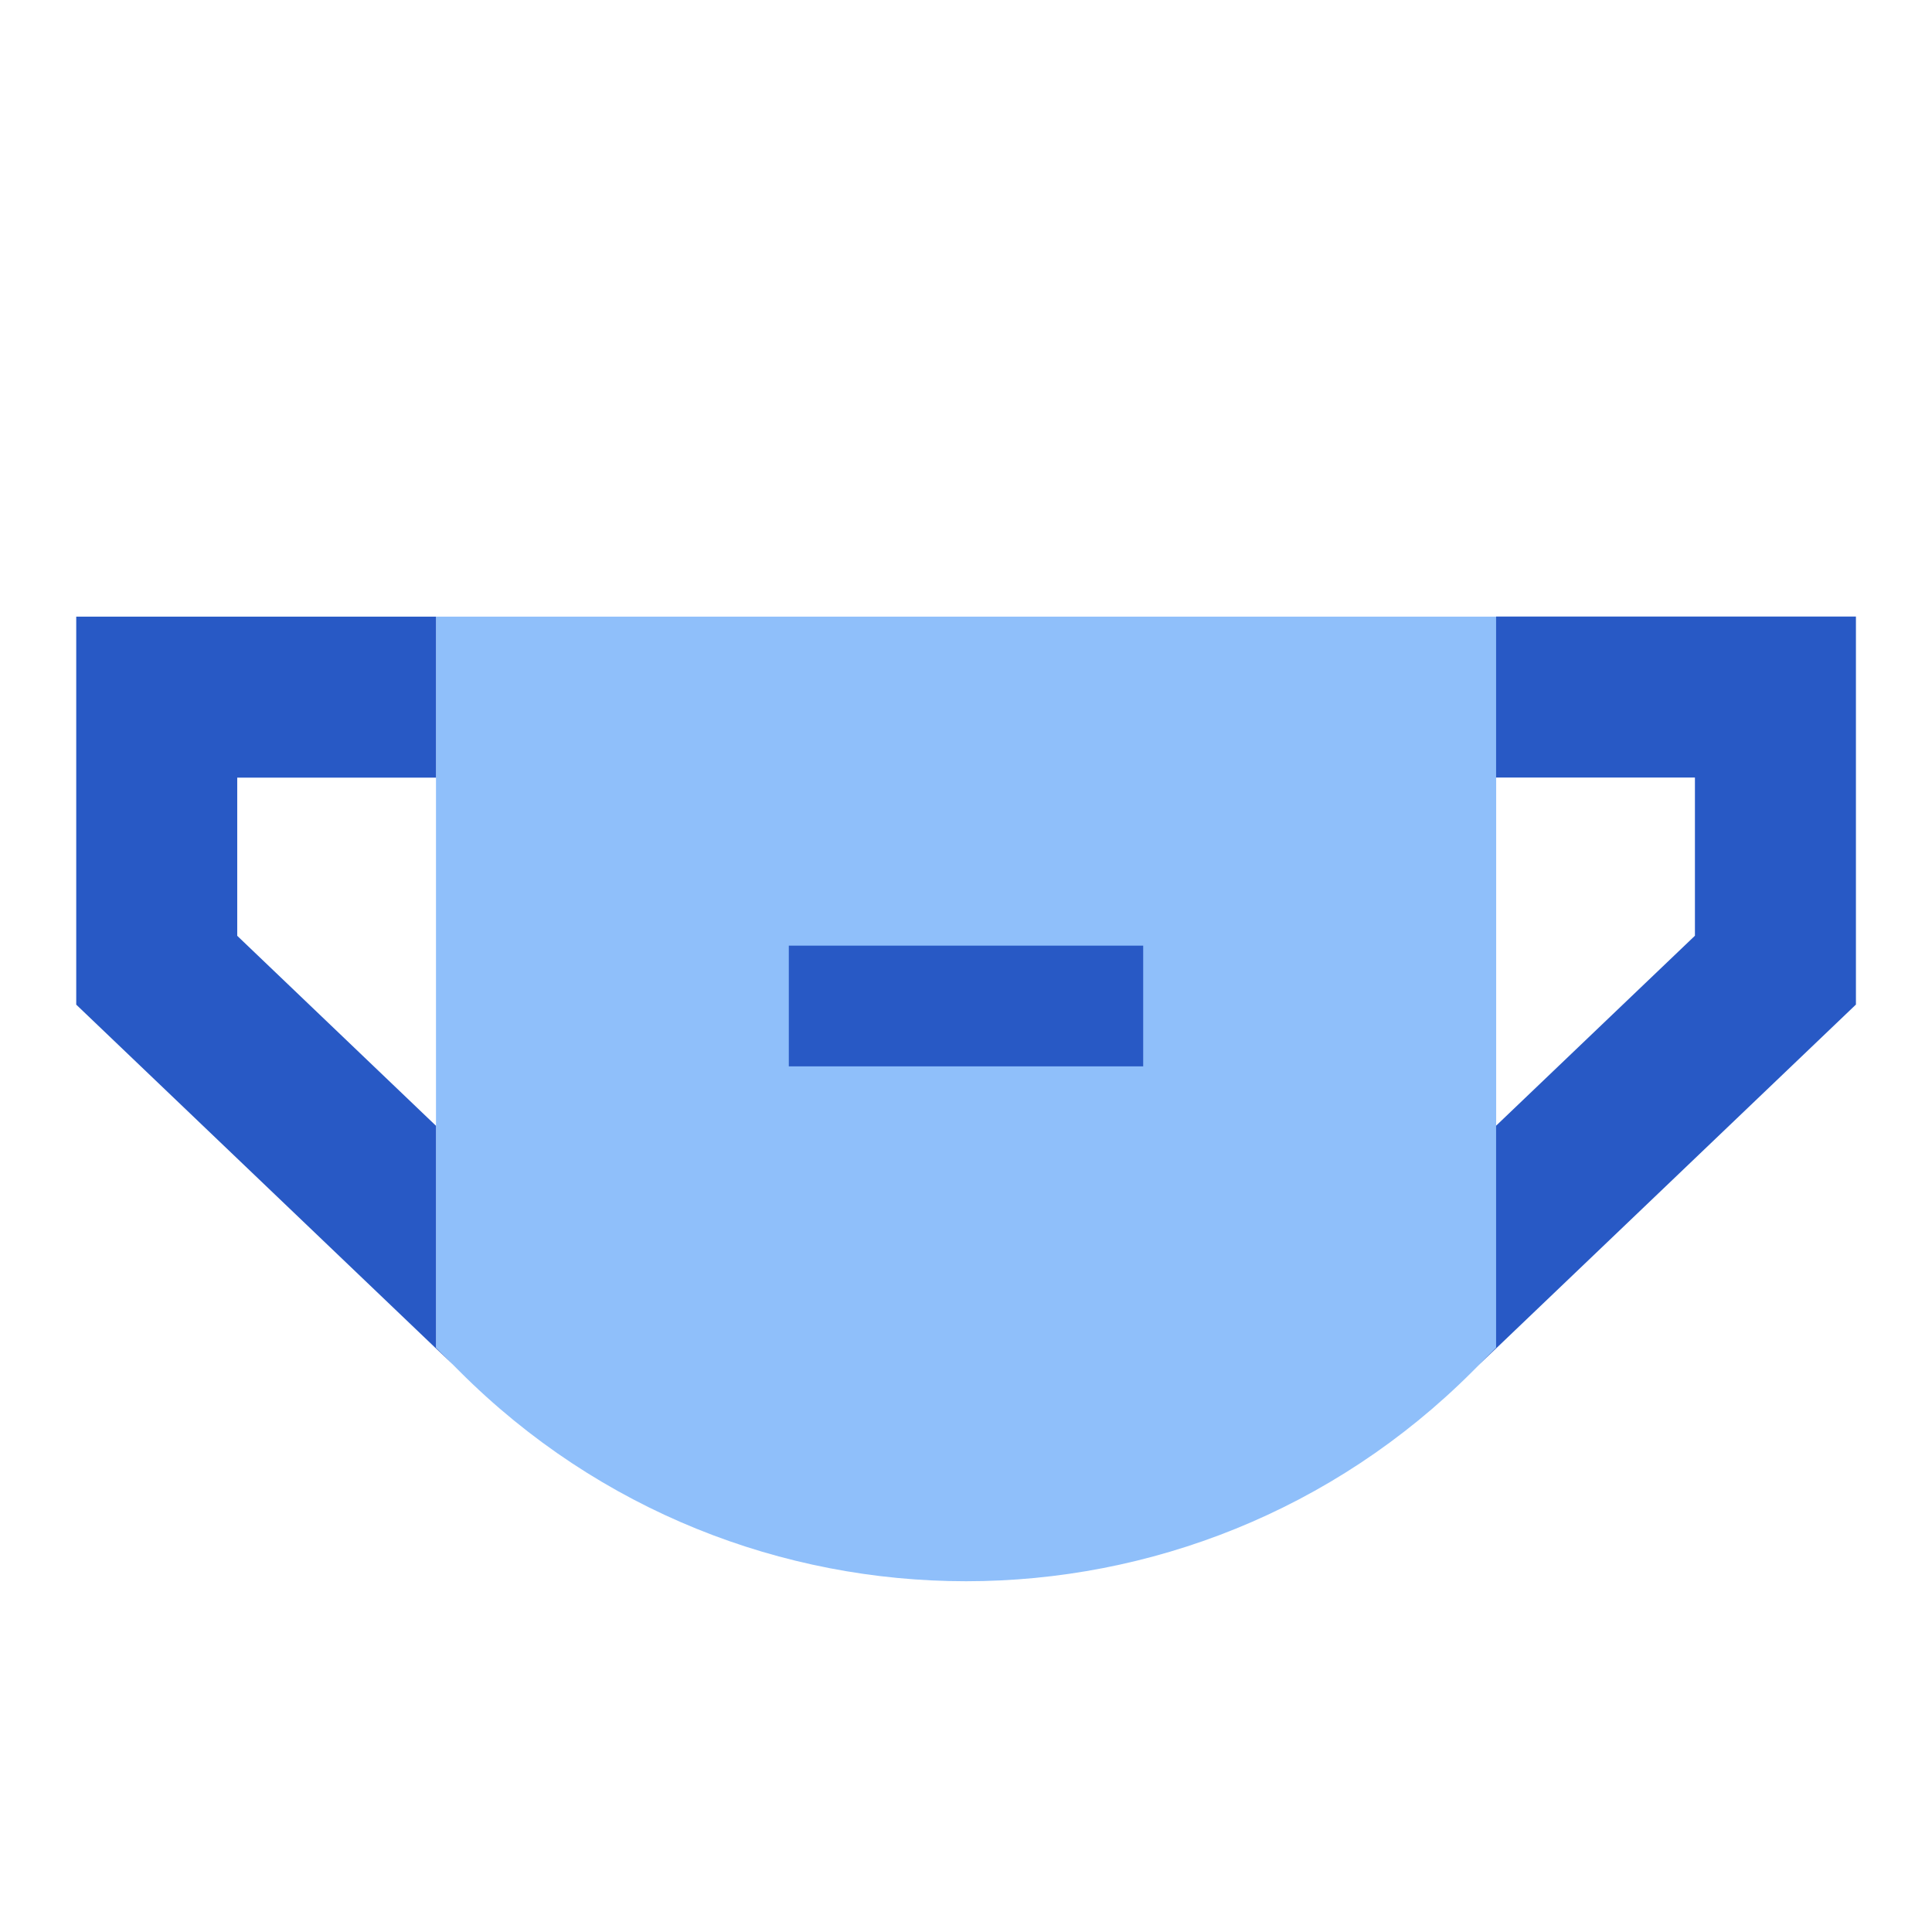 <svg xmlns="http://www.w3.org/2000/svg" fill="none" viewBox="0 0 24 24" id="Flu-Mask--Streamline-Sharp">
  <desc>
    Flu Mask Streamline Icon: https://streamlinehq.com
  </desc>
  <g id="flu-mask--health-medical-hospital-mask-flu-vaccine-protection">
    <path id="Union" fill="#8fbffa" fill-rule="evenodd" d="M18.585 7.66H5.416l-0 9.082 0.293 0.293c3.475 3.477 9.109 3.477 12.584 0l0.293 -0.293 0 -9.082Z" clip-rule="evenodd" stroke-width="1"></path>
    <path id="Union_2" fill="#2859c5" fill-rule="evenodd" d="m5.416 9.66 -2.469 0 0 1.965 2.469 2.36 0 2.757 0.203 0.203 -4.672 -4.465 -0 -4.82H5.416l0 2ZM23.055 12.479l-4.687 4.479 0.217 -0.217 0 -2.757 2.47 -2.36 0 -1.965 -2.47 0 0 -2h4.47l0 4.82Zm-13.256 0.768h4.402v-1.5H9.799v1.5Z" clip-rule="evenodd" stroke-width="1"></path>
  </g>
</svg>